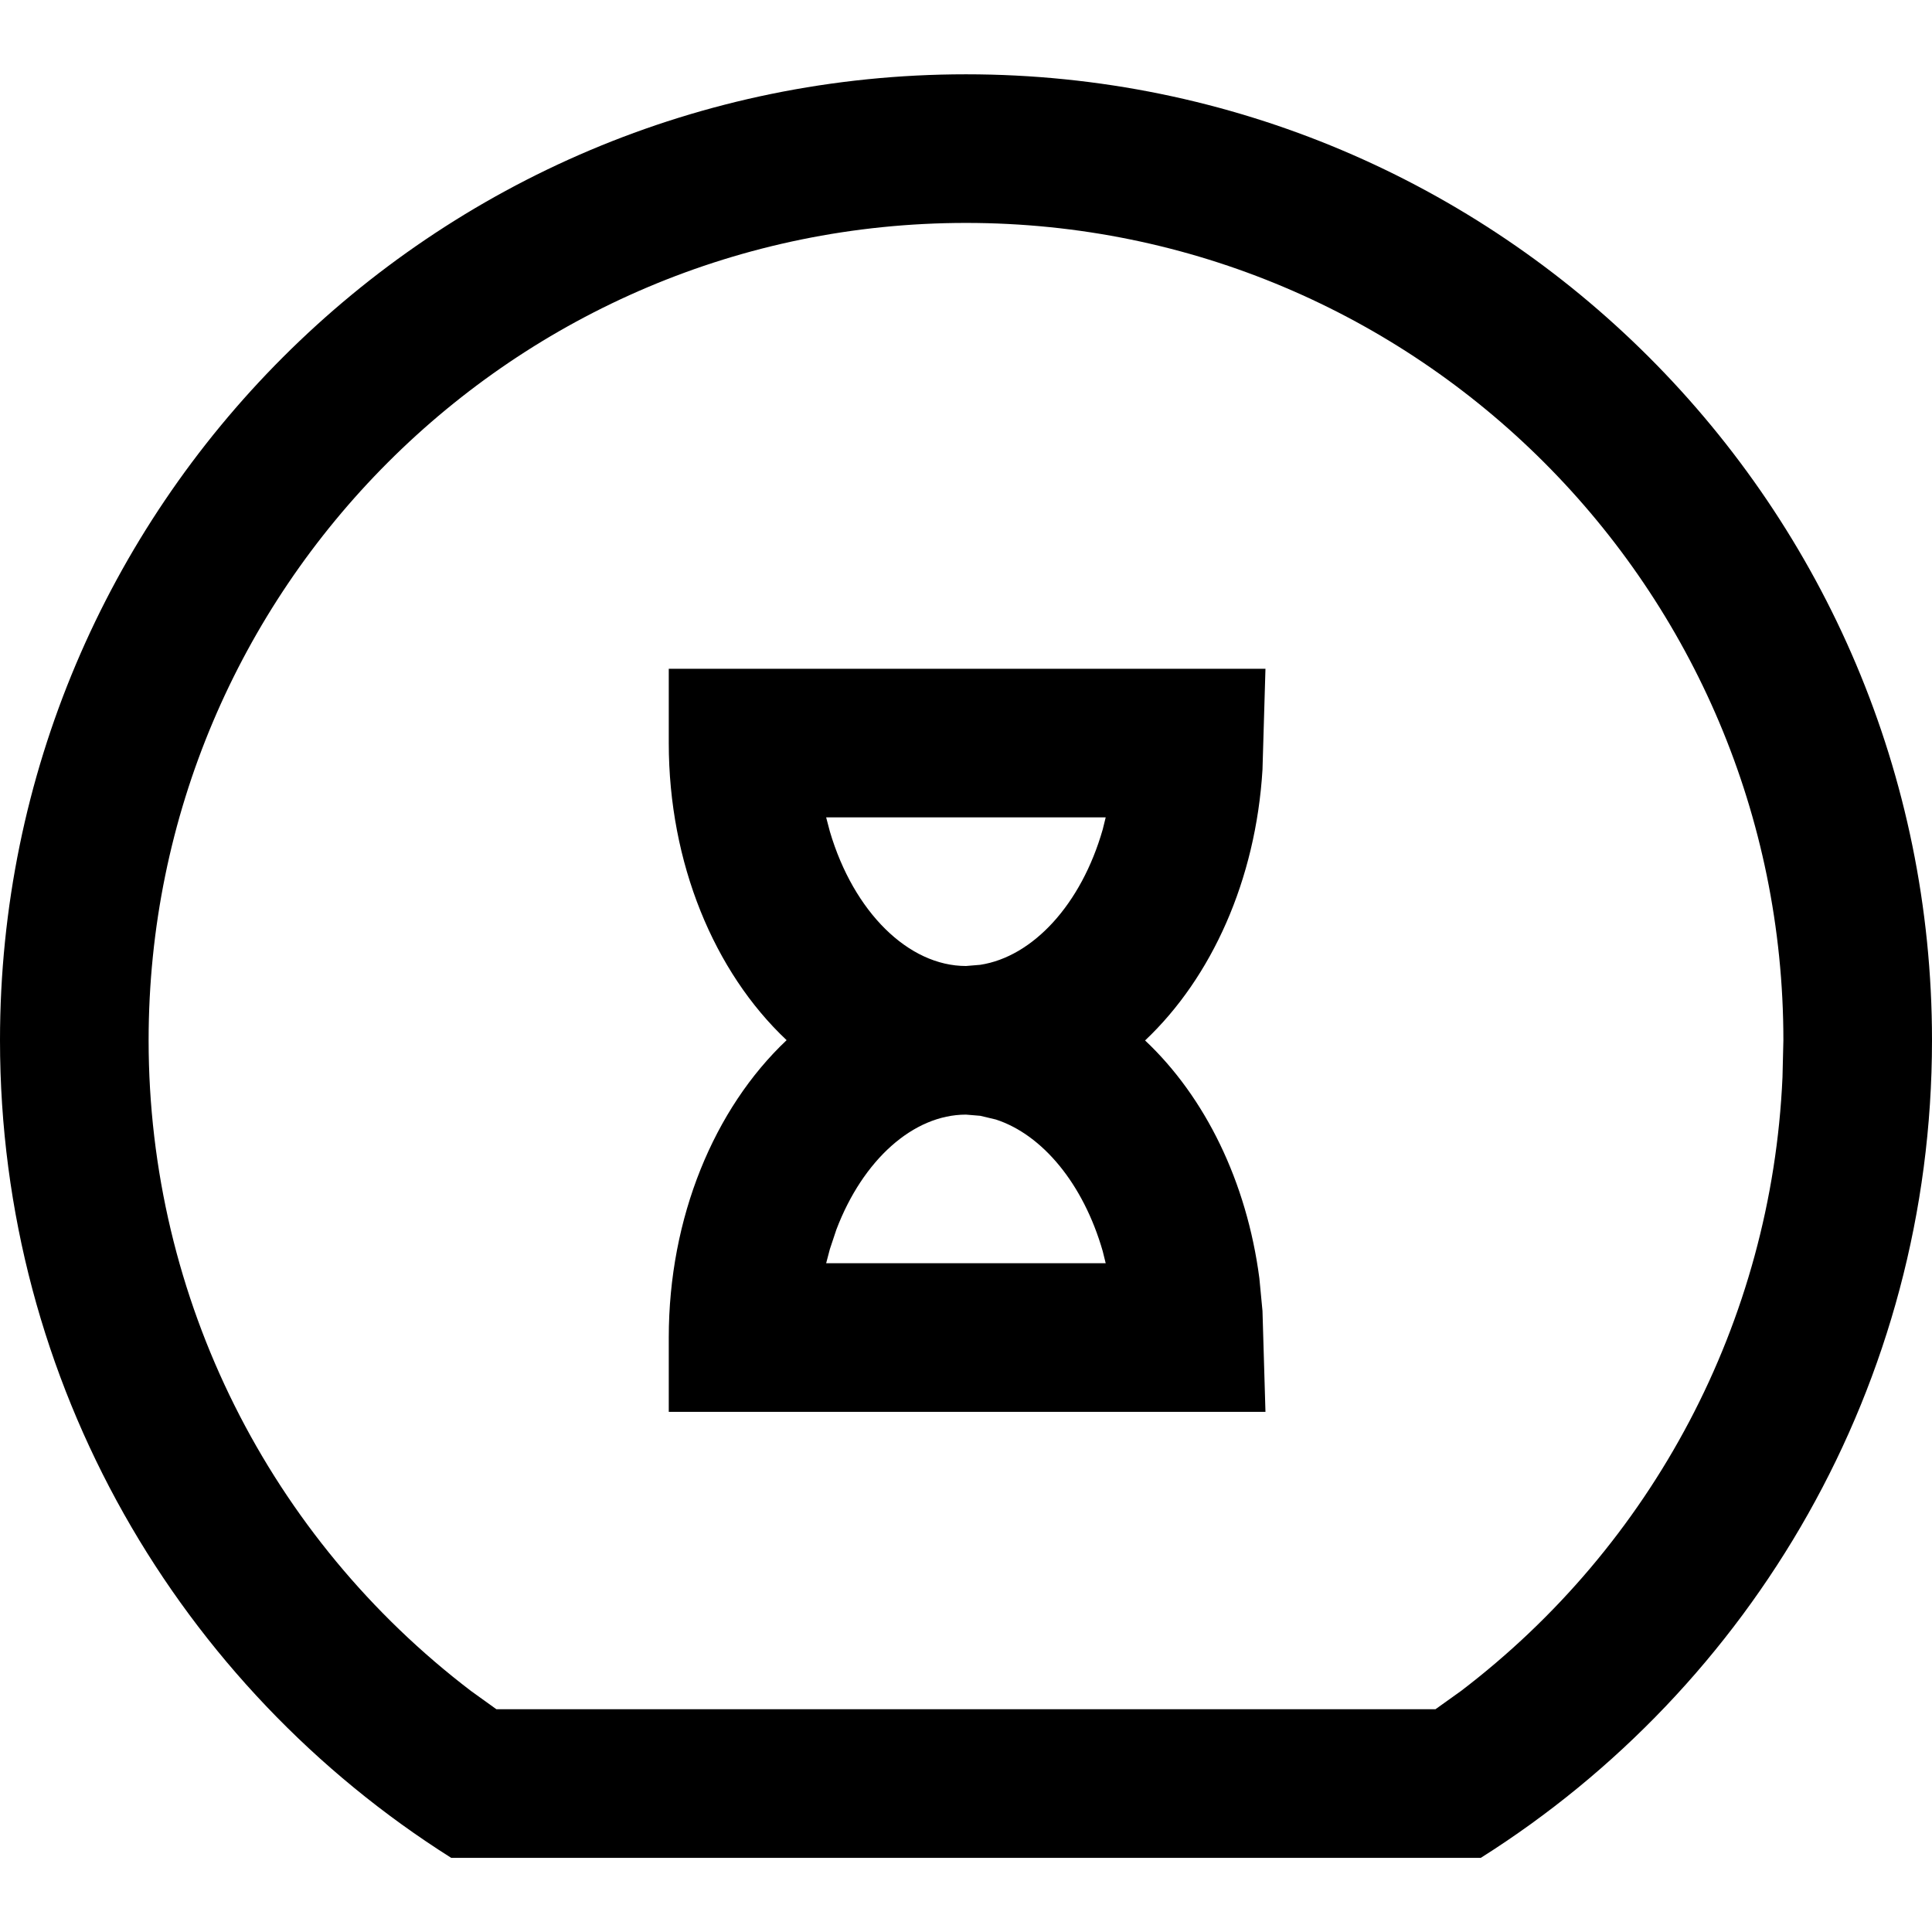 <?xml version="1.0" encoding="UTF-8"?>
<svg width="13px" height="13px" viewBox="0 0 13 13" version="1.1" xmlns="http://www.w3.org/2000/svg" xmlns:xlink="http://www.w3.org/1999/xlink">
    <title>Line/Wafer Wait</title>
    <g id="Page-1" stroke="none" stroke-width="1" fill="none" fill-rule="evenodd">
        <g id="Objects" transform="translate(-179, -343)" fill="#000000" fill-rule="nonzero">
            <g id="Combined-Shape" transform="translate(178, 342)">
                <path d="M7.5,1.5 C11.09,1.5 14,4.41 14,8 C14,10.316 12.788,12.35 10.964,13.501 L4.036,13.501 C2.212,12.35 1,10.316 1,8 C1,4.41 3.91,1.5 7.5,1.5 Z M7.5,2.5 C4.462,2.5 2,4.962 2,8 C2,9.745 2.819,11.349 4.169,12.378 L4.34,12.501 L10.659,12.501 L10.831,12.378 C12.117,11.398 12.921,9.897 12.994,8.248 L13,8 C13,4.962 10.538,2.5 7.5,2.5 Z M9.515,5.5 L9.495,6.179 C9.45,6.92 9.154,7.577 8.705,8.001 C9.109,8.381 9.389,8.951 9.474,9.601 L9.495,9.821 L9.515,10.5 L5.5,10.5 L5.5,10 C5.5,9.193 5.805,8.46 6.293,7.999 C5.805,7.54 5.5,6.807 5.5,6 L5.5,5.5 L9.515,5.5 Z M7.5,8.5 C7.145,8.5 6.806,8.805 6.628,9.273 L6.584,9.405 L6.559,9.5 L8.44,9.5 L8.42,9.419 C8.289,8.963 8.012,8.634 7.701,8.533 L7.596,8.508 L7.5,8.5 Z M8.44,6.5 L6.559,6.5 L6.584,6.595 C6.744,7.137 7.113,7.5 7.5,7.5 L7.596,7.492 C7.948,7.438 8.275,7.088 8.42,6.581 L8.44,6.5 Z"></path>
            </g>
        </g>
    </g>
</svg>